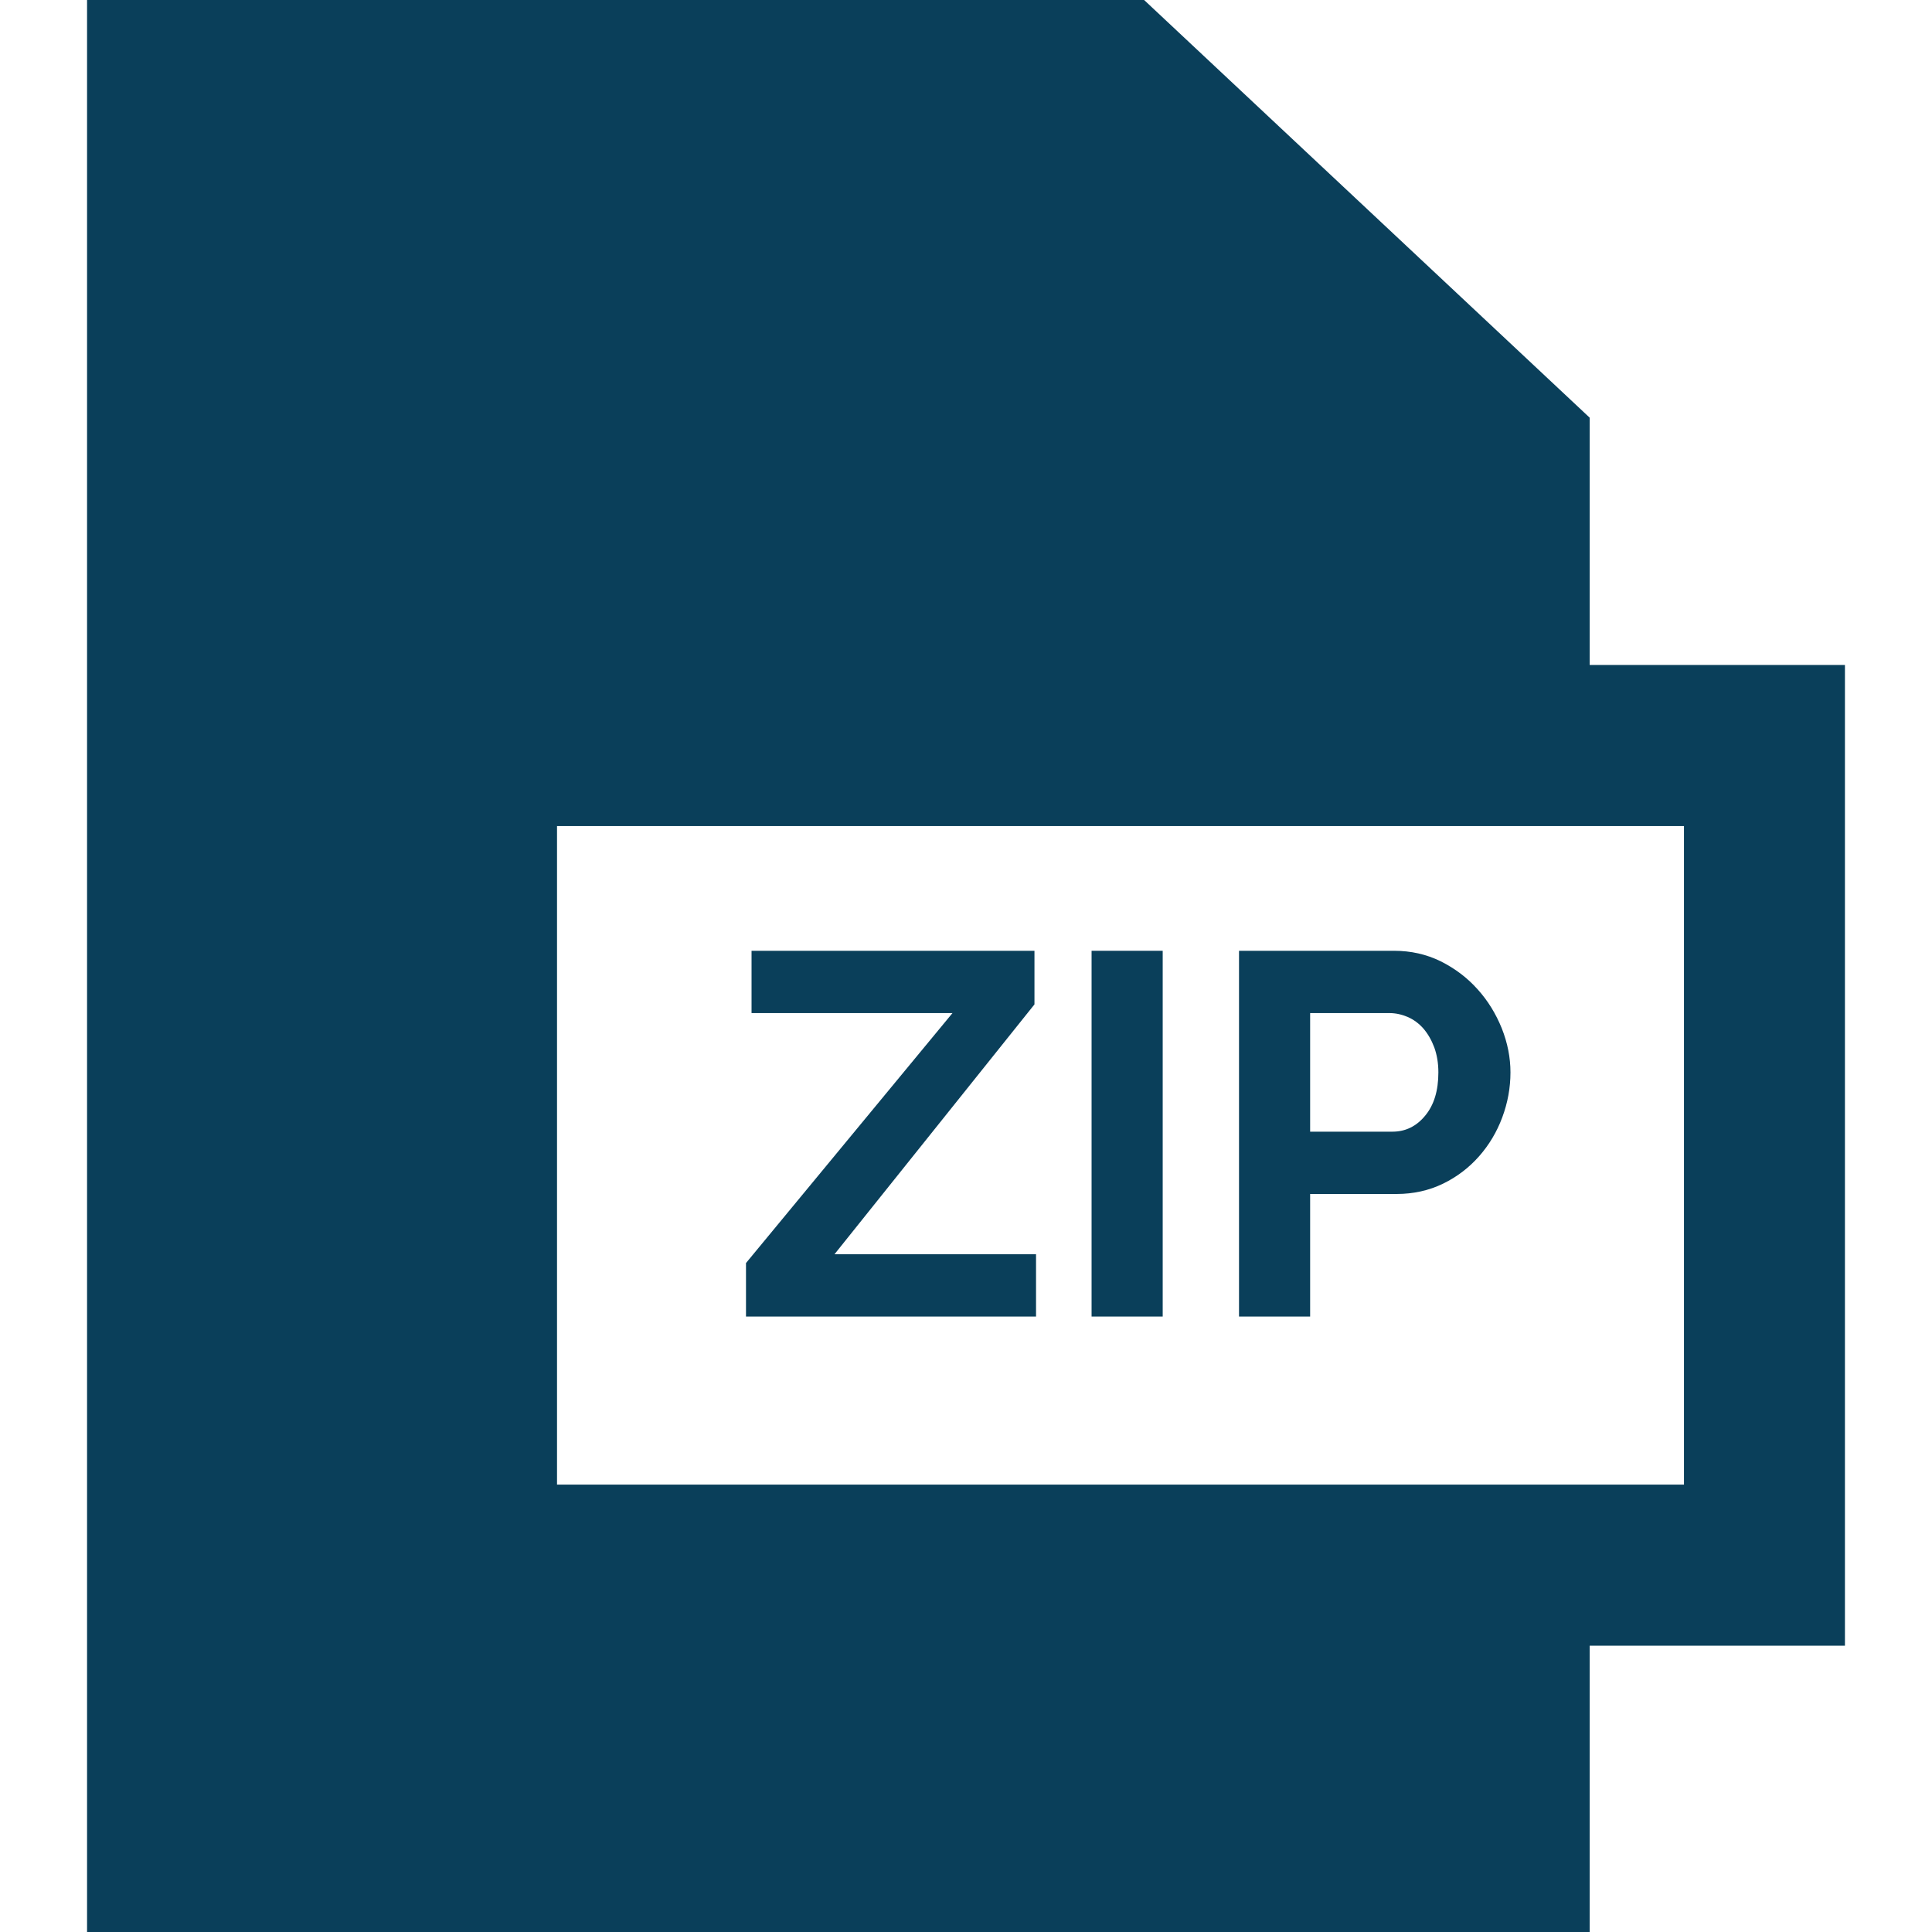 <svg width="16" height="16" viewBox="0 0 16 16" fill="none" xmlns="http://www.w3.org/2000/svg">
<g clip-path="url(#clip0)">
<path d="M15.279 5.507H13.165V3.459L9.475 0H0.721V16H13.165V13.629H15.279V5.507ZM13.946 12.295H4.613V6.841H13.946V12.295Z" fill="#0A3F5A"/>
<path d="M8.58 10.387H6.911L8.567 8.318V7.874H6.224V8.39H7.888L6.178 10.46V10.903H8.58V10.387Z" fill="#0A3F5A"/>
<path d="M9.629 7.874H9.04V10.903H9.629V7.874Z" fill="#0A3F5A"/>
<path d="M10.85 9.888H11.566C11.706 9.888 11.834 9.859 11.95 9.803C12.067 9.746 12.166 9.67 12.249 9.576C12.331 9.483 12.396 9.375 12.441 9.254C12.486 9.133 12.509 9.009 12.509 8.881C12.509 8.759 12.485 8.637 12.437 8.516C12.388 8.395 12.322 8.287 12.236 8.192C12.151 8.097 12.049 8.02 11.931 7.961C11.813 7.903 11.684 7.874 11.545 7.874H10.261V10.903H10.85V9.888ZM10.85 8.39H11.507C11.558 8.39 11.608 8.401 11.658 8.422C11.708 8.444 11.751 8.476 11.788 8.518C11.825 8.561 11.855 8.613 11.878 8.674C11.9 8.735 11.912 8.804 11.912 8.881C11.912 9.032 11.876 9.151 11.803 9.239C11.731 9.327 11.64 9.372 11.532 9.372H10.85V8.39H10.85Z" fill="#0A3F5A"/>
</g>
<defs>
<clipPath id="clip0">
<rect width="16" height="16" fill="white"/>
</clipPath>
</defs>
</svg>
